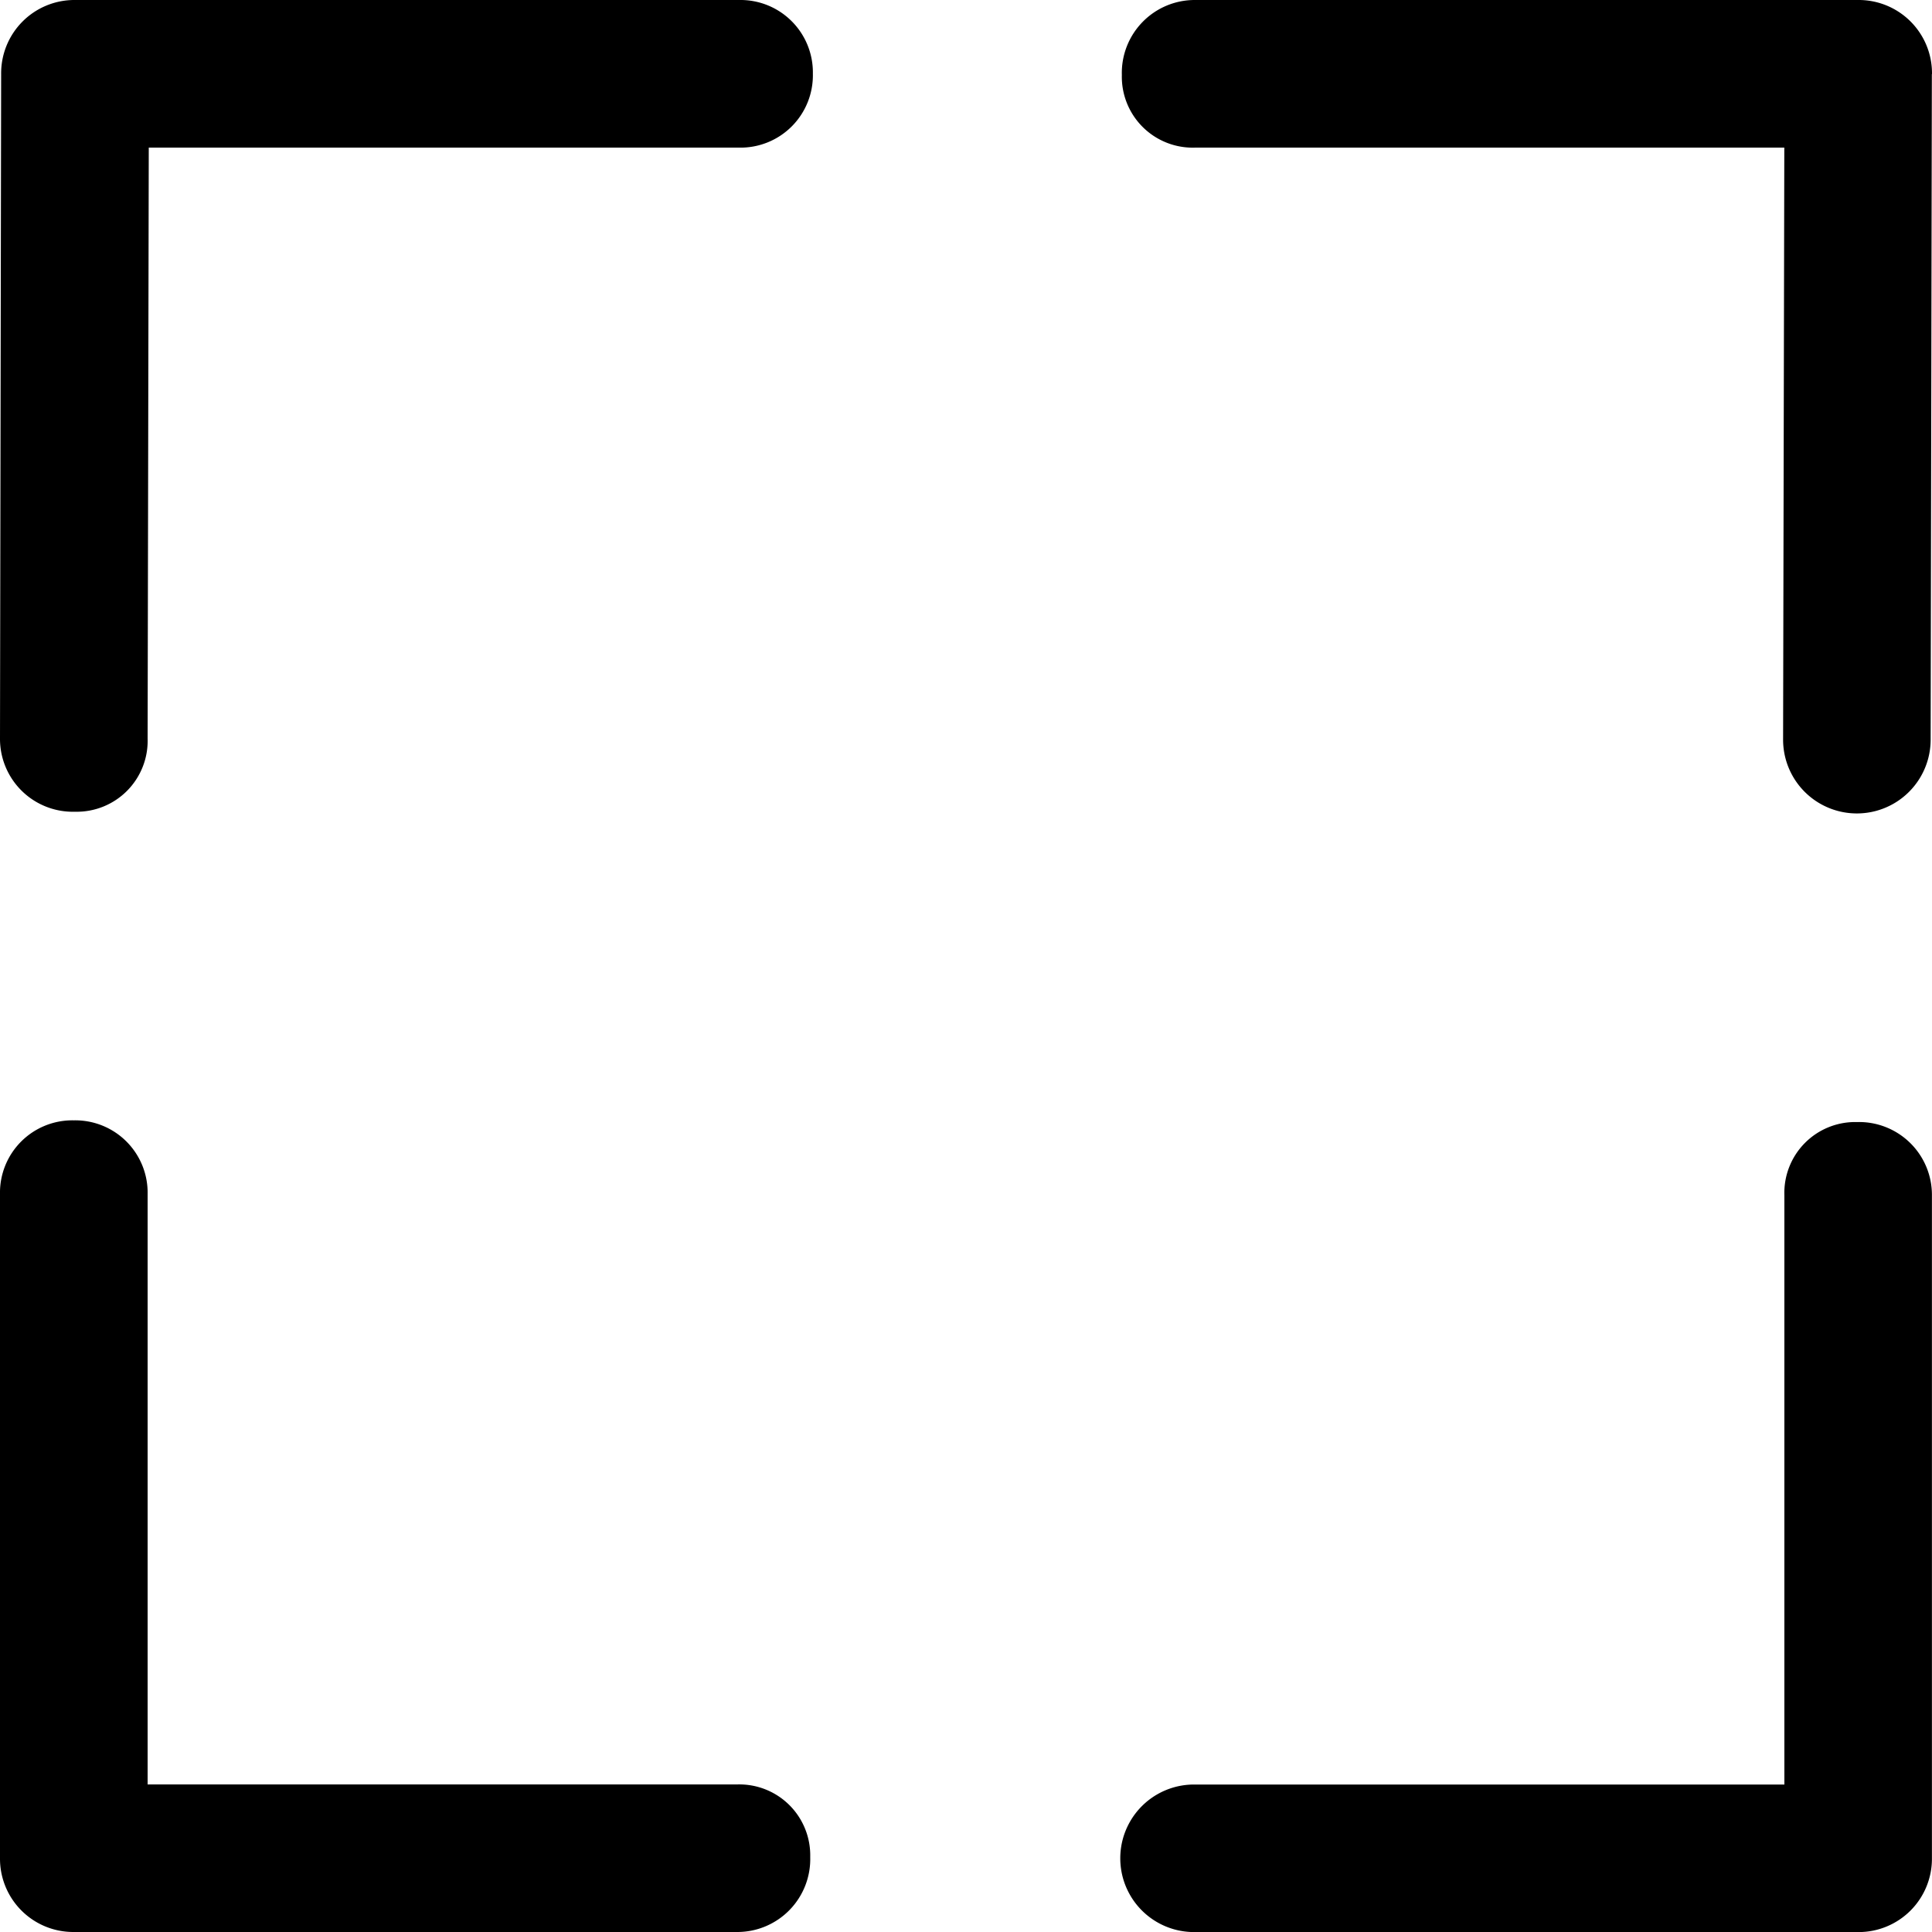 <svg xmlns="http://www.w3.org/2000/svg" viewBox="0 0 27 27">
  <g id="Gruppe_1677" data-name="Gruppe 1677" transform="translate(1480 -16706)">
    <path id="Pfad_2254" data-name="Pfad 2254" d="M264.233,1.031A1.024,1.024,0,0,0,263.2,0h-9.266a1.019,1.019,0,0,0-1.023,1.048.991.991,0,0,0,1.023,1.015h8.235l-.017,8.274a1.031,1.031,0,1,0,2.062,0l.017-9.289s0-.005,0-.007S264.233,1.034,264.233,1.031Z" transform="translate(-1717.233 16706)"/>
    <path id="Pfad_2255" data-name="Pfad 2255" d="M10.329,0H1.048A1.024,1.024,0,0,0,.016,1.031L0,10.321a1.018,1.018,0,0,0,1.048,1.023.991.991,0,0,0,1.015-1.023l.016-8.258h8.25A1.011,1.011,0,0,0,11.36,1.031,1.012,1.012,0,0,0,10.329,0Z" transform="translate(-1480 16706)"/>
    <path id="Pfad_2256" data-name="Pfad 2256" d="M10.3,261.918H2.063v-8.25a1.011,1.011,0,0,0-1.031-1.031A1.011,1.011,0,0,0,0,253.668v9.266s0,.005,0,.007,0,.005,0,.008a1.024,1.024,0,0,0,1.031,1.031H10.3a1.019,1.019,0,0,0,1.023-1.048A.991.991,0,0,0,10.3,261.918Z" transform="translate(-1480 16469.02)"/>
    <path id="Pfad_2257" data-name="Pfad 2257" d="M262.933,252.913a.99.99,0,0,0-1.015,1.023v8.235h-8.25a1.031,1.031,0,1,0,0,2.062h9.273s.005,0,.008,0a1.024,1.024,0,0,0,1.031-1.031v-9.266A1.018,1.018,0,0,0,262.933,252.913Z" transform="translate(-1716.981 16468.768)"/>
  </g>
</svg>
